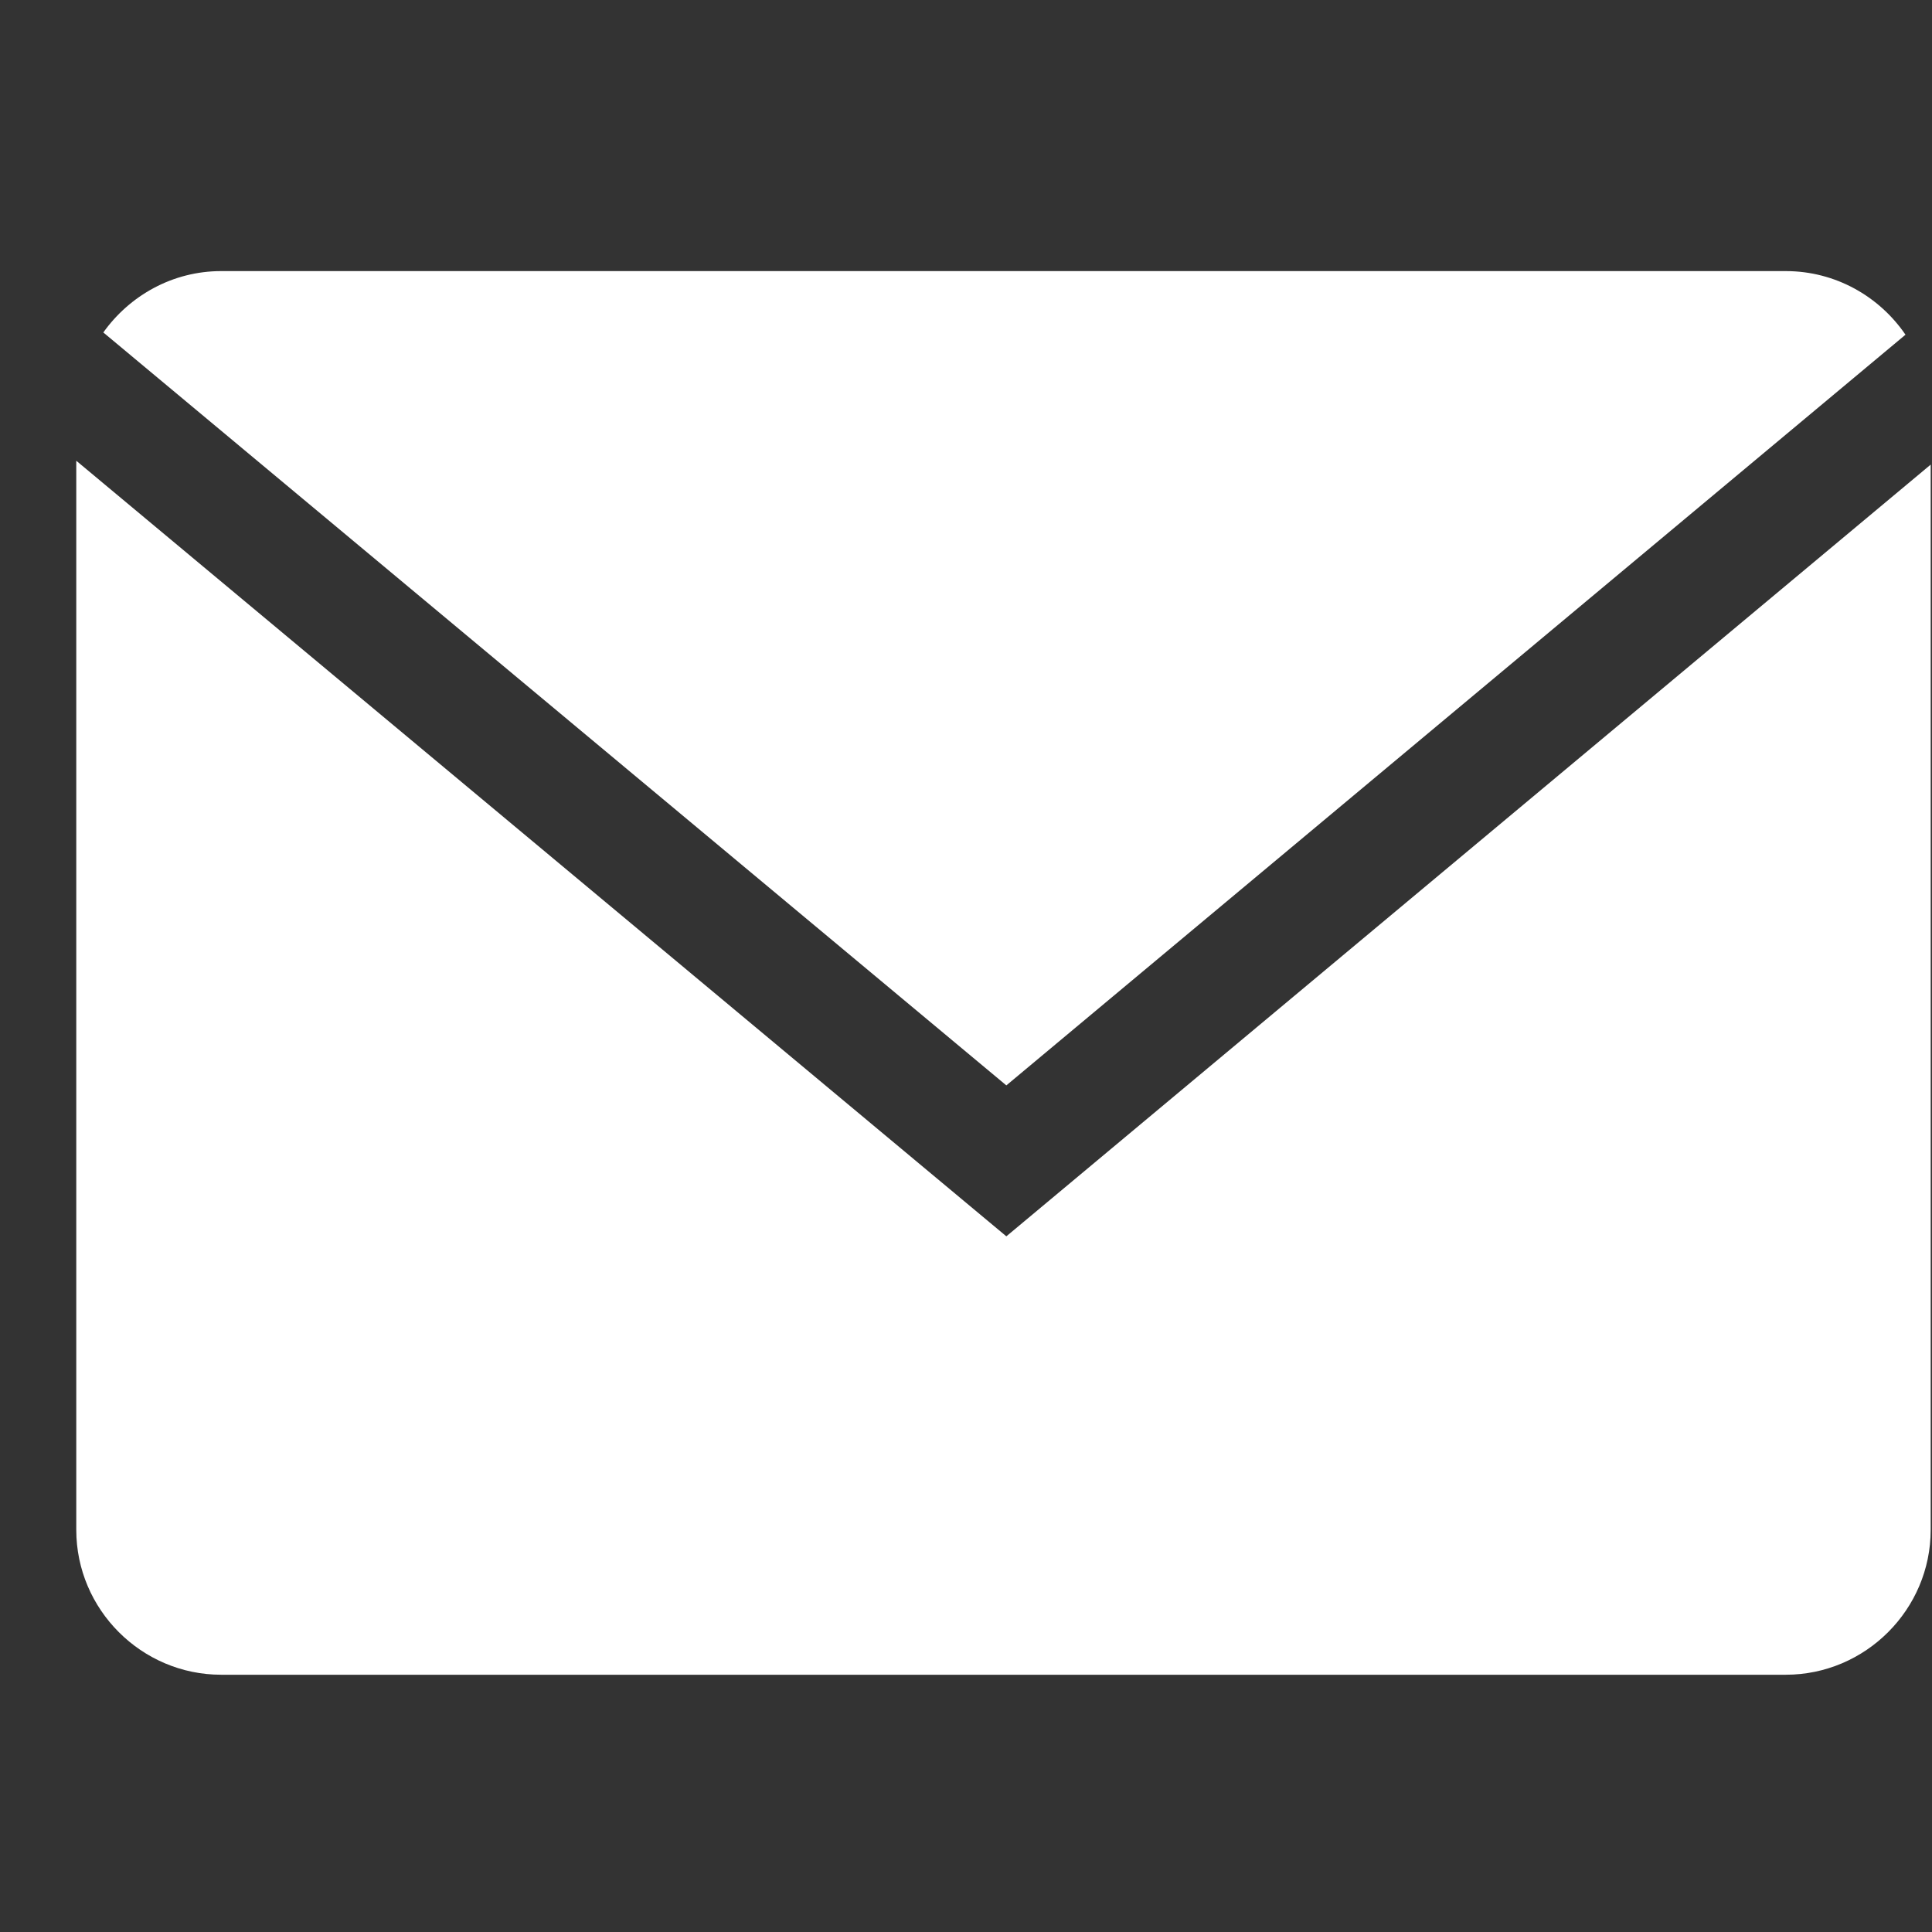 <svg width="25" height="25" viewBox="0 0 25 25" fill="none" xmlns="http://www.w3.org/2000/svg">
<rect x="0" y="0" width="25" height="25" fill="#333333" stroke="none"/>
<g clip-path="url(#clip0_118_1175)">
<path d="M24.657 4.331C24.318 3.835 23.75 3.508 23.108 3.508H2.862C2.234 3.508 1.678 3.824 1.337 4.302L13.022 14.045L24.657 4.331Z" fill="white"/>
<path d="M0.987 5.962V19.796C0.987 20.827 1.831 21.671 2.862 21.671H23.108C24.139 21.671 24.983 20.827 24.983 19.796V6.012L13.022 15.998L0.987 5.962Z" fill="white"/>
</g>
<defs>
<clipPath id="clip0_118_1175">
<rect width="24" height="24" fill="white" transform="translate(0.985 0.589)"/>
</clipPath>
</defs>
</svg>
